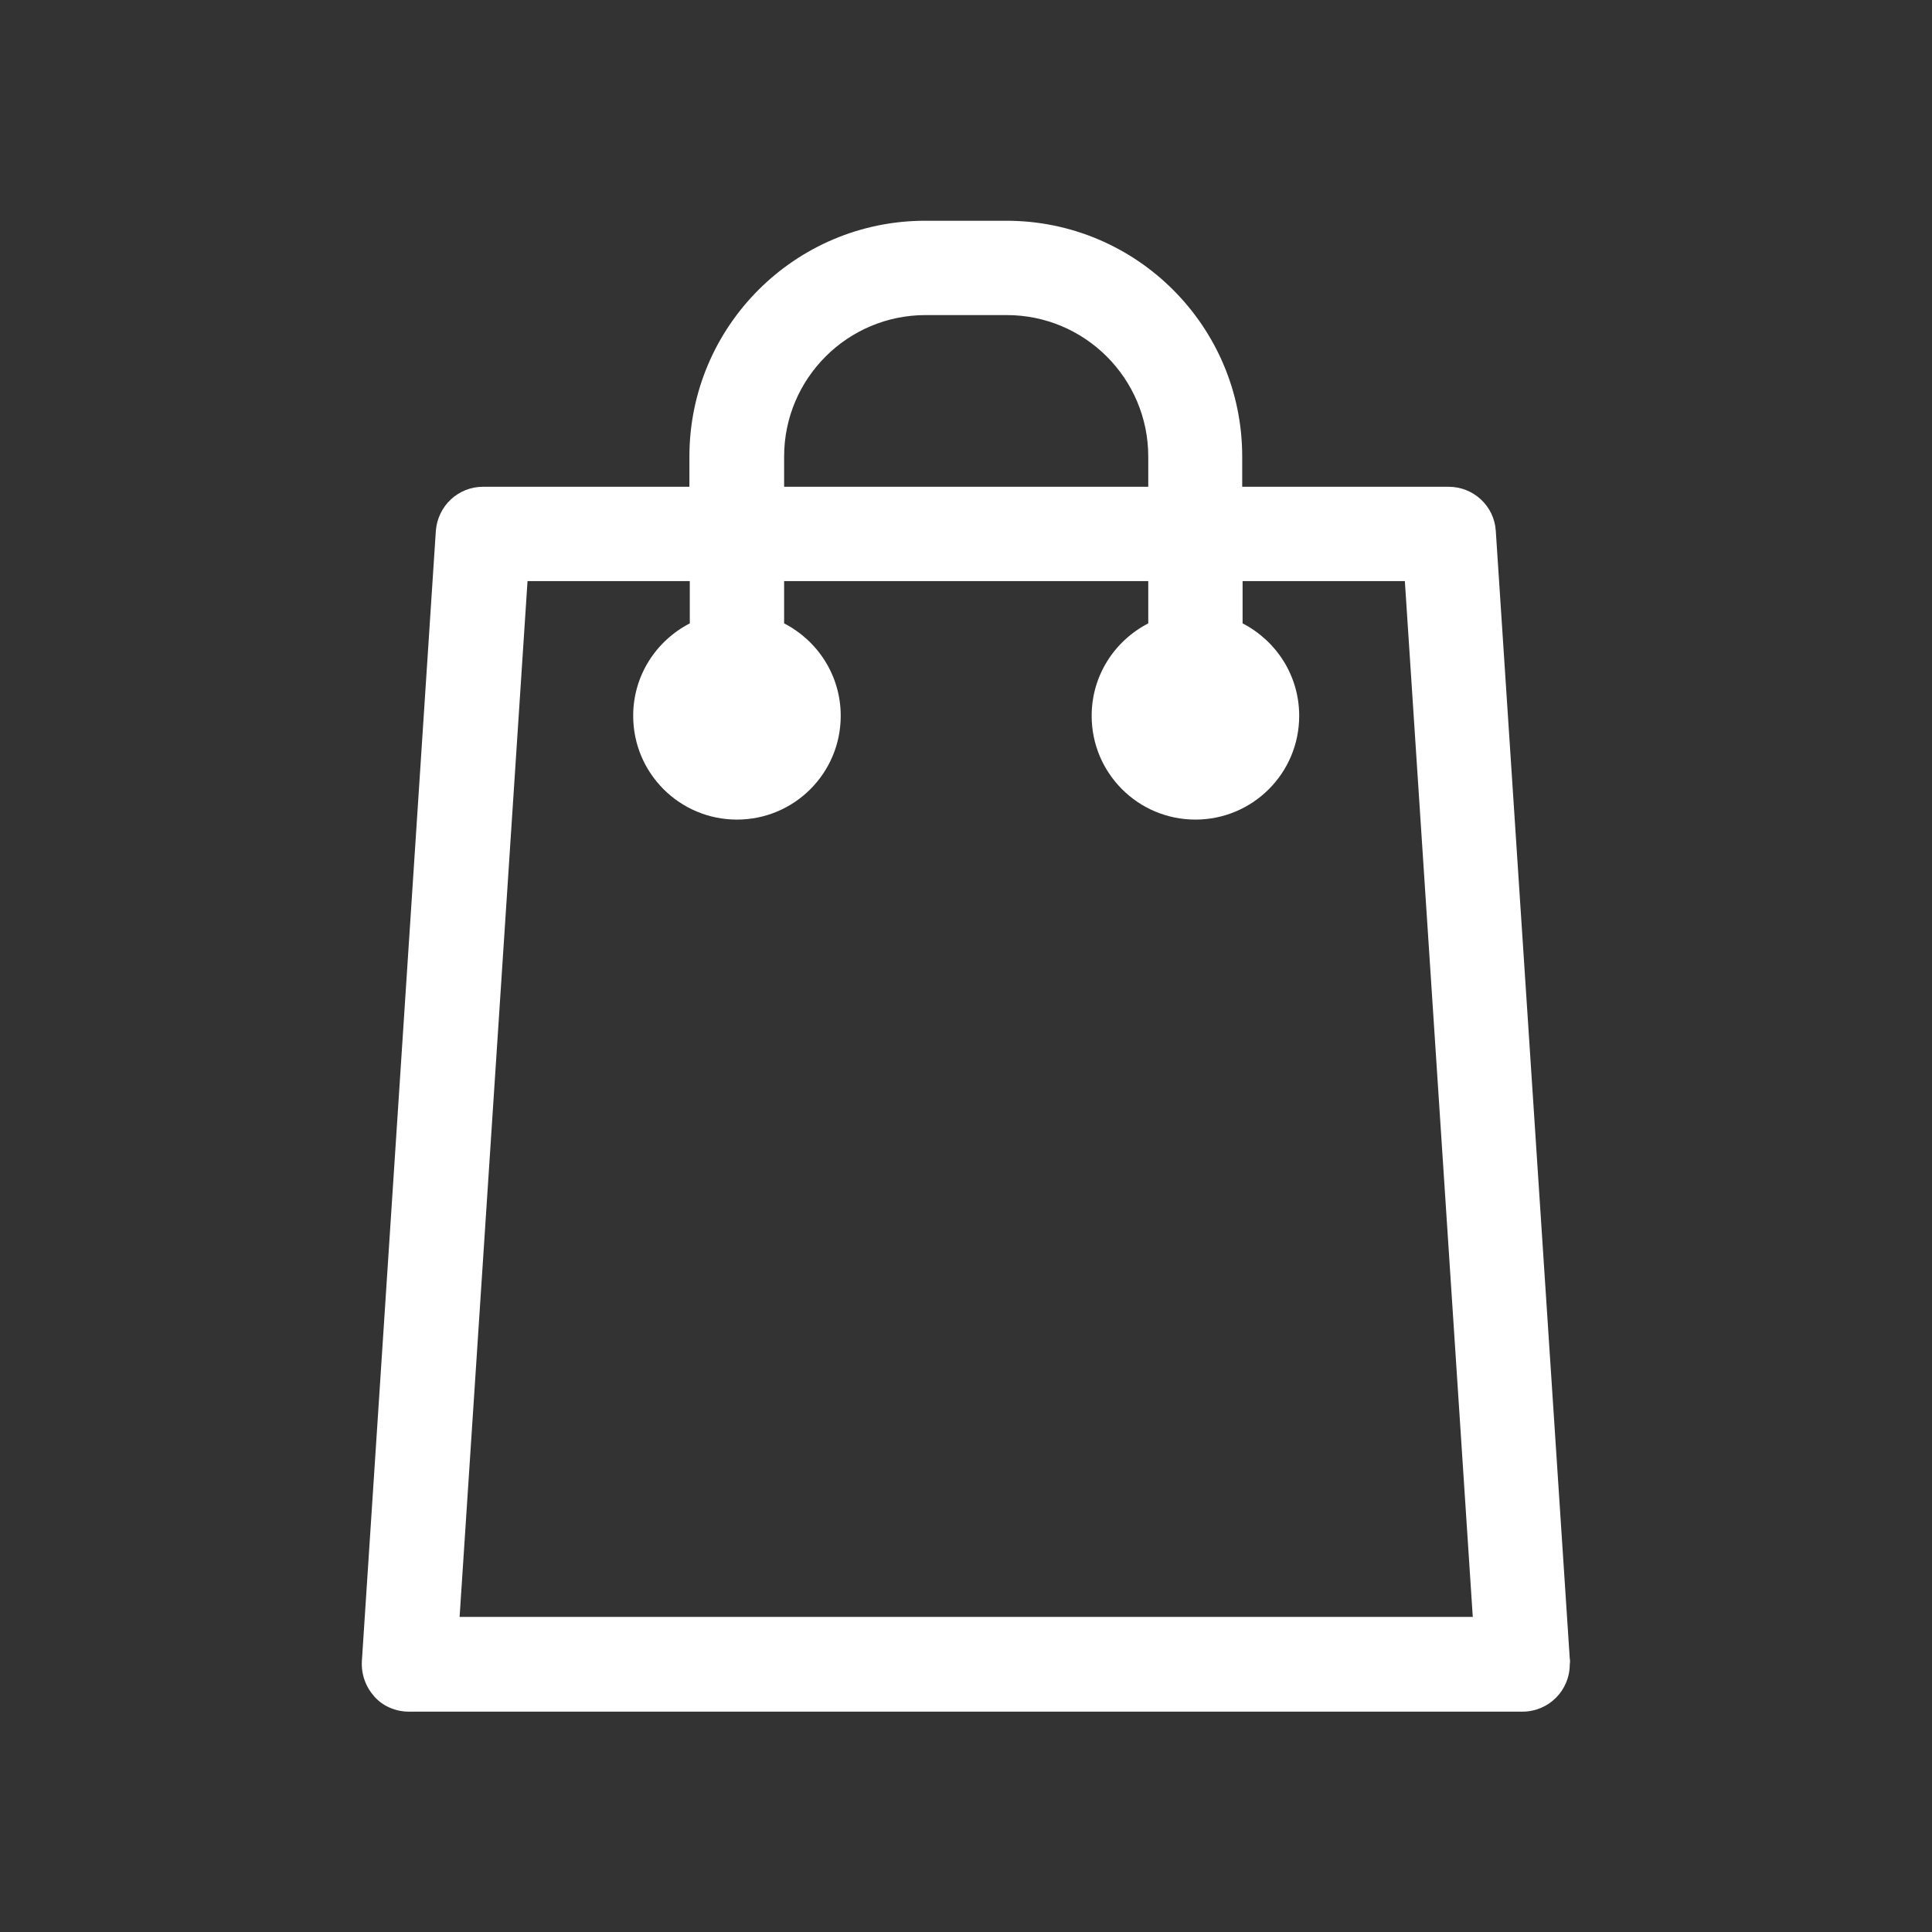 <?xml version="1.0" encoding="utf-8"?>
<!-- Generator: Adobe Illustrator 19.2.0, SVG Export Plug-In . SVG Version: 6.00 Build 0)  -->
<svg version="1.1" id="Layer_1" xmlns="http://www.w3.org/2000/svg" xmlns:xlink="http://www.w3.org/1999/xlink" x="0px" y="0px"
	 viewBox="0 0 512 512" style="enable-background:new 0 0 512 512;" xml:space="preserve">
<rect x="0" y="0" width="512" height="512" fill="#333333" stroke="none"/>
<style type="text/css">
	.st0{fill:#FFFFFF;}
</style>
<path class="st0" d="M416,439.5l-19.6-298.8c-0.4-6.6-5.9-11.7-12.5-11.7h-54.7v-8c0-34.5-28-62.5-62.5-62.5h-21.5
	c-34.5,0-62.5,28-62.5,62.5v8h-54.7c-6.6,0-12,5.1-12.5,11.7L95.9,440.2c-0.2,3.5,1,6.8,3.3,9.4s5.7,4,9.1,4h295.2c0,0,0,0,0,0
	c6.9,0,12.5-5.6,12.5-12.5C416.1,440.5,416.1,440,416,439.5z M207.8,121c0-20.7,16.8-37.5,37.5-37.5h21.5
	c20.7,0,37.5,16.8,37.5,37.5v8h-96.5V121z M121.8,428.5l18-274.5h43v11.2c-8.9,4.6-15,13.8-15,24.5c0,15.2,12.3,27.5,27.5,27.5
	s27.5-12.3,27.5-27.5c0-10.7-6.1-19.9-15-24.5V154h96.5v11.2c-8.9,4.6-15,13.8-15,24.5c0,15.2,12.3,27.5,27.5,27.5
	s27.5-12.3,27.5-27.5c0-10.7-6.1-19.9-15-24.5V154h43l18,274.5H121.8z"/>
</svg>
